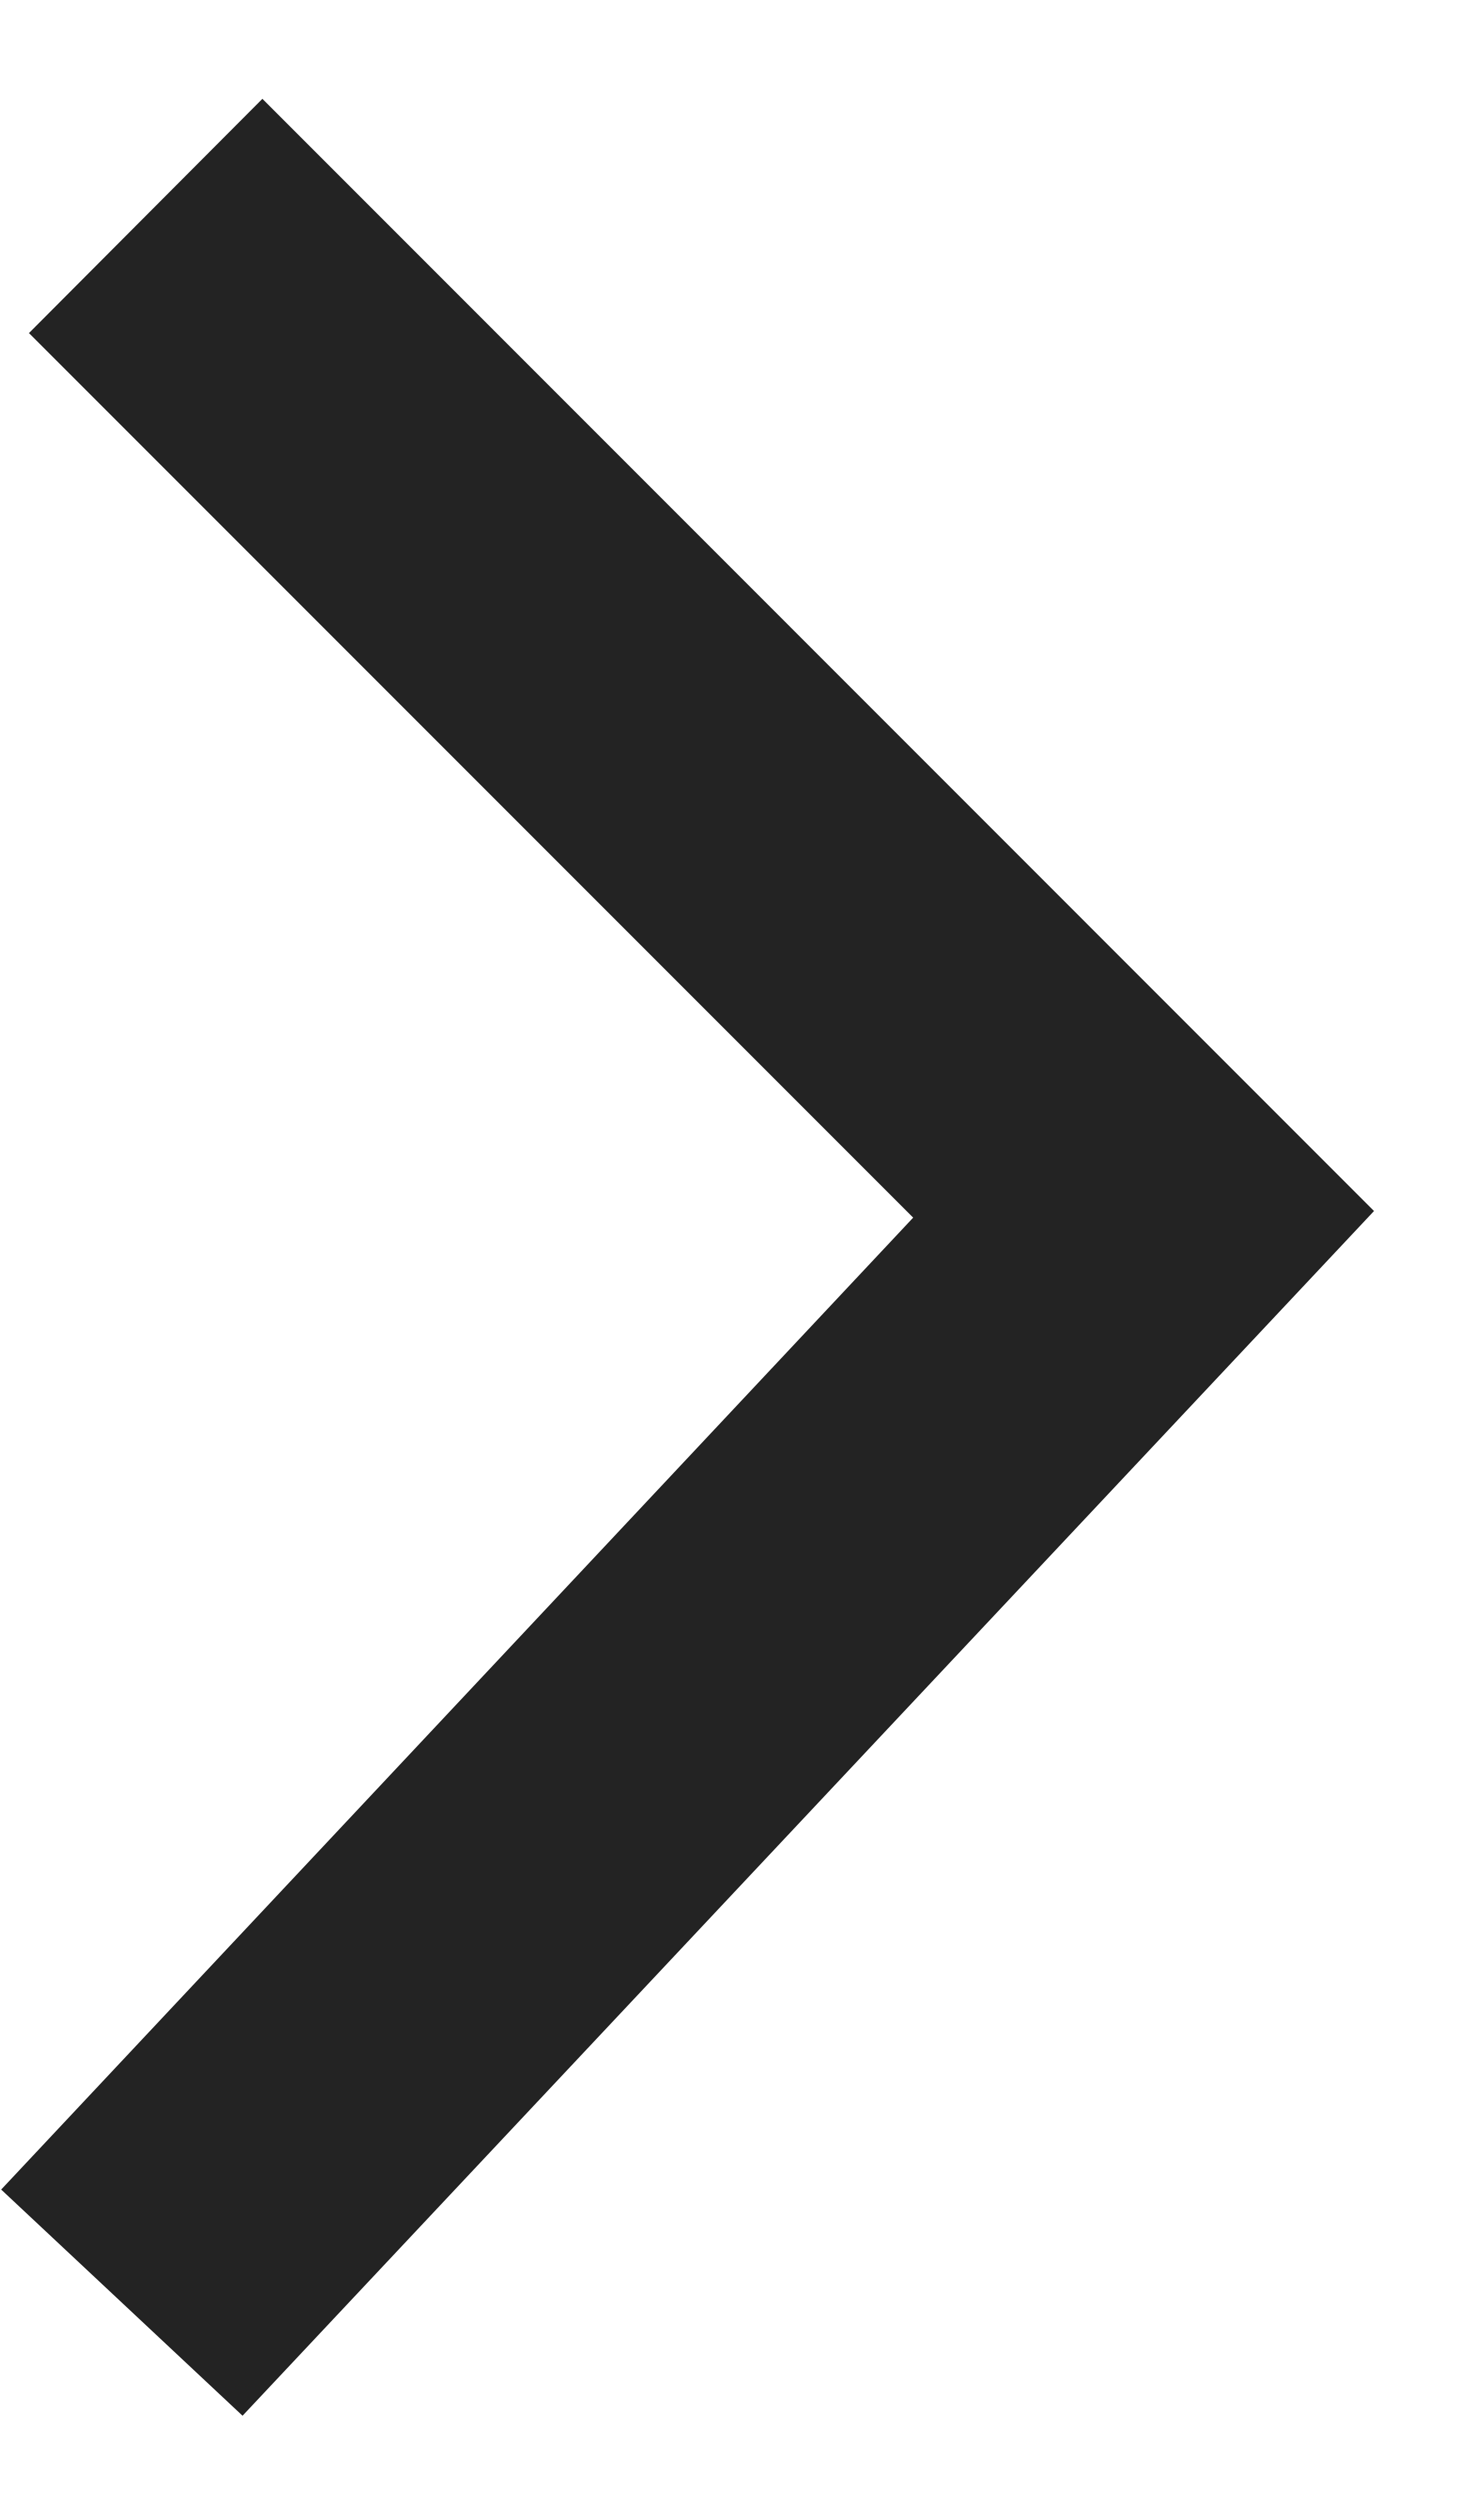 <svg width="10" height="17" viewBox="0 0 10 17" fill="none" xmlns="http://www.w3.org/2000/svg">
<path d="M1.65 16.427L0.008 14.889L6.212 8.28L0.197 2.265L1.785 0.672L9.347 8.235L1.65 16.427Z" fill="#232323"/>
</svg>
